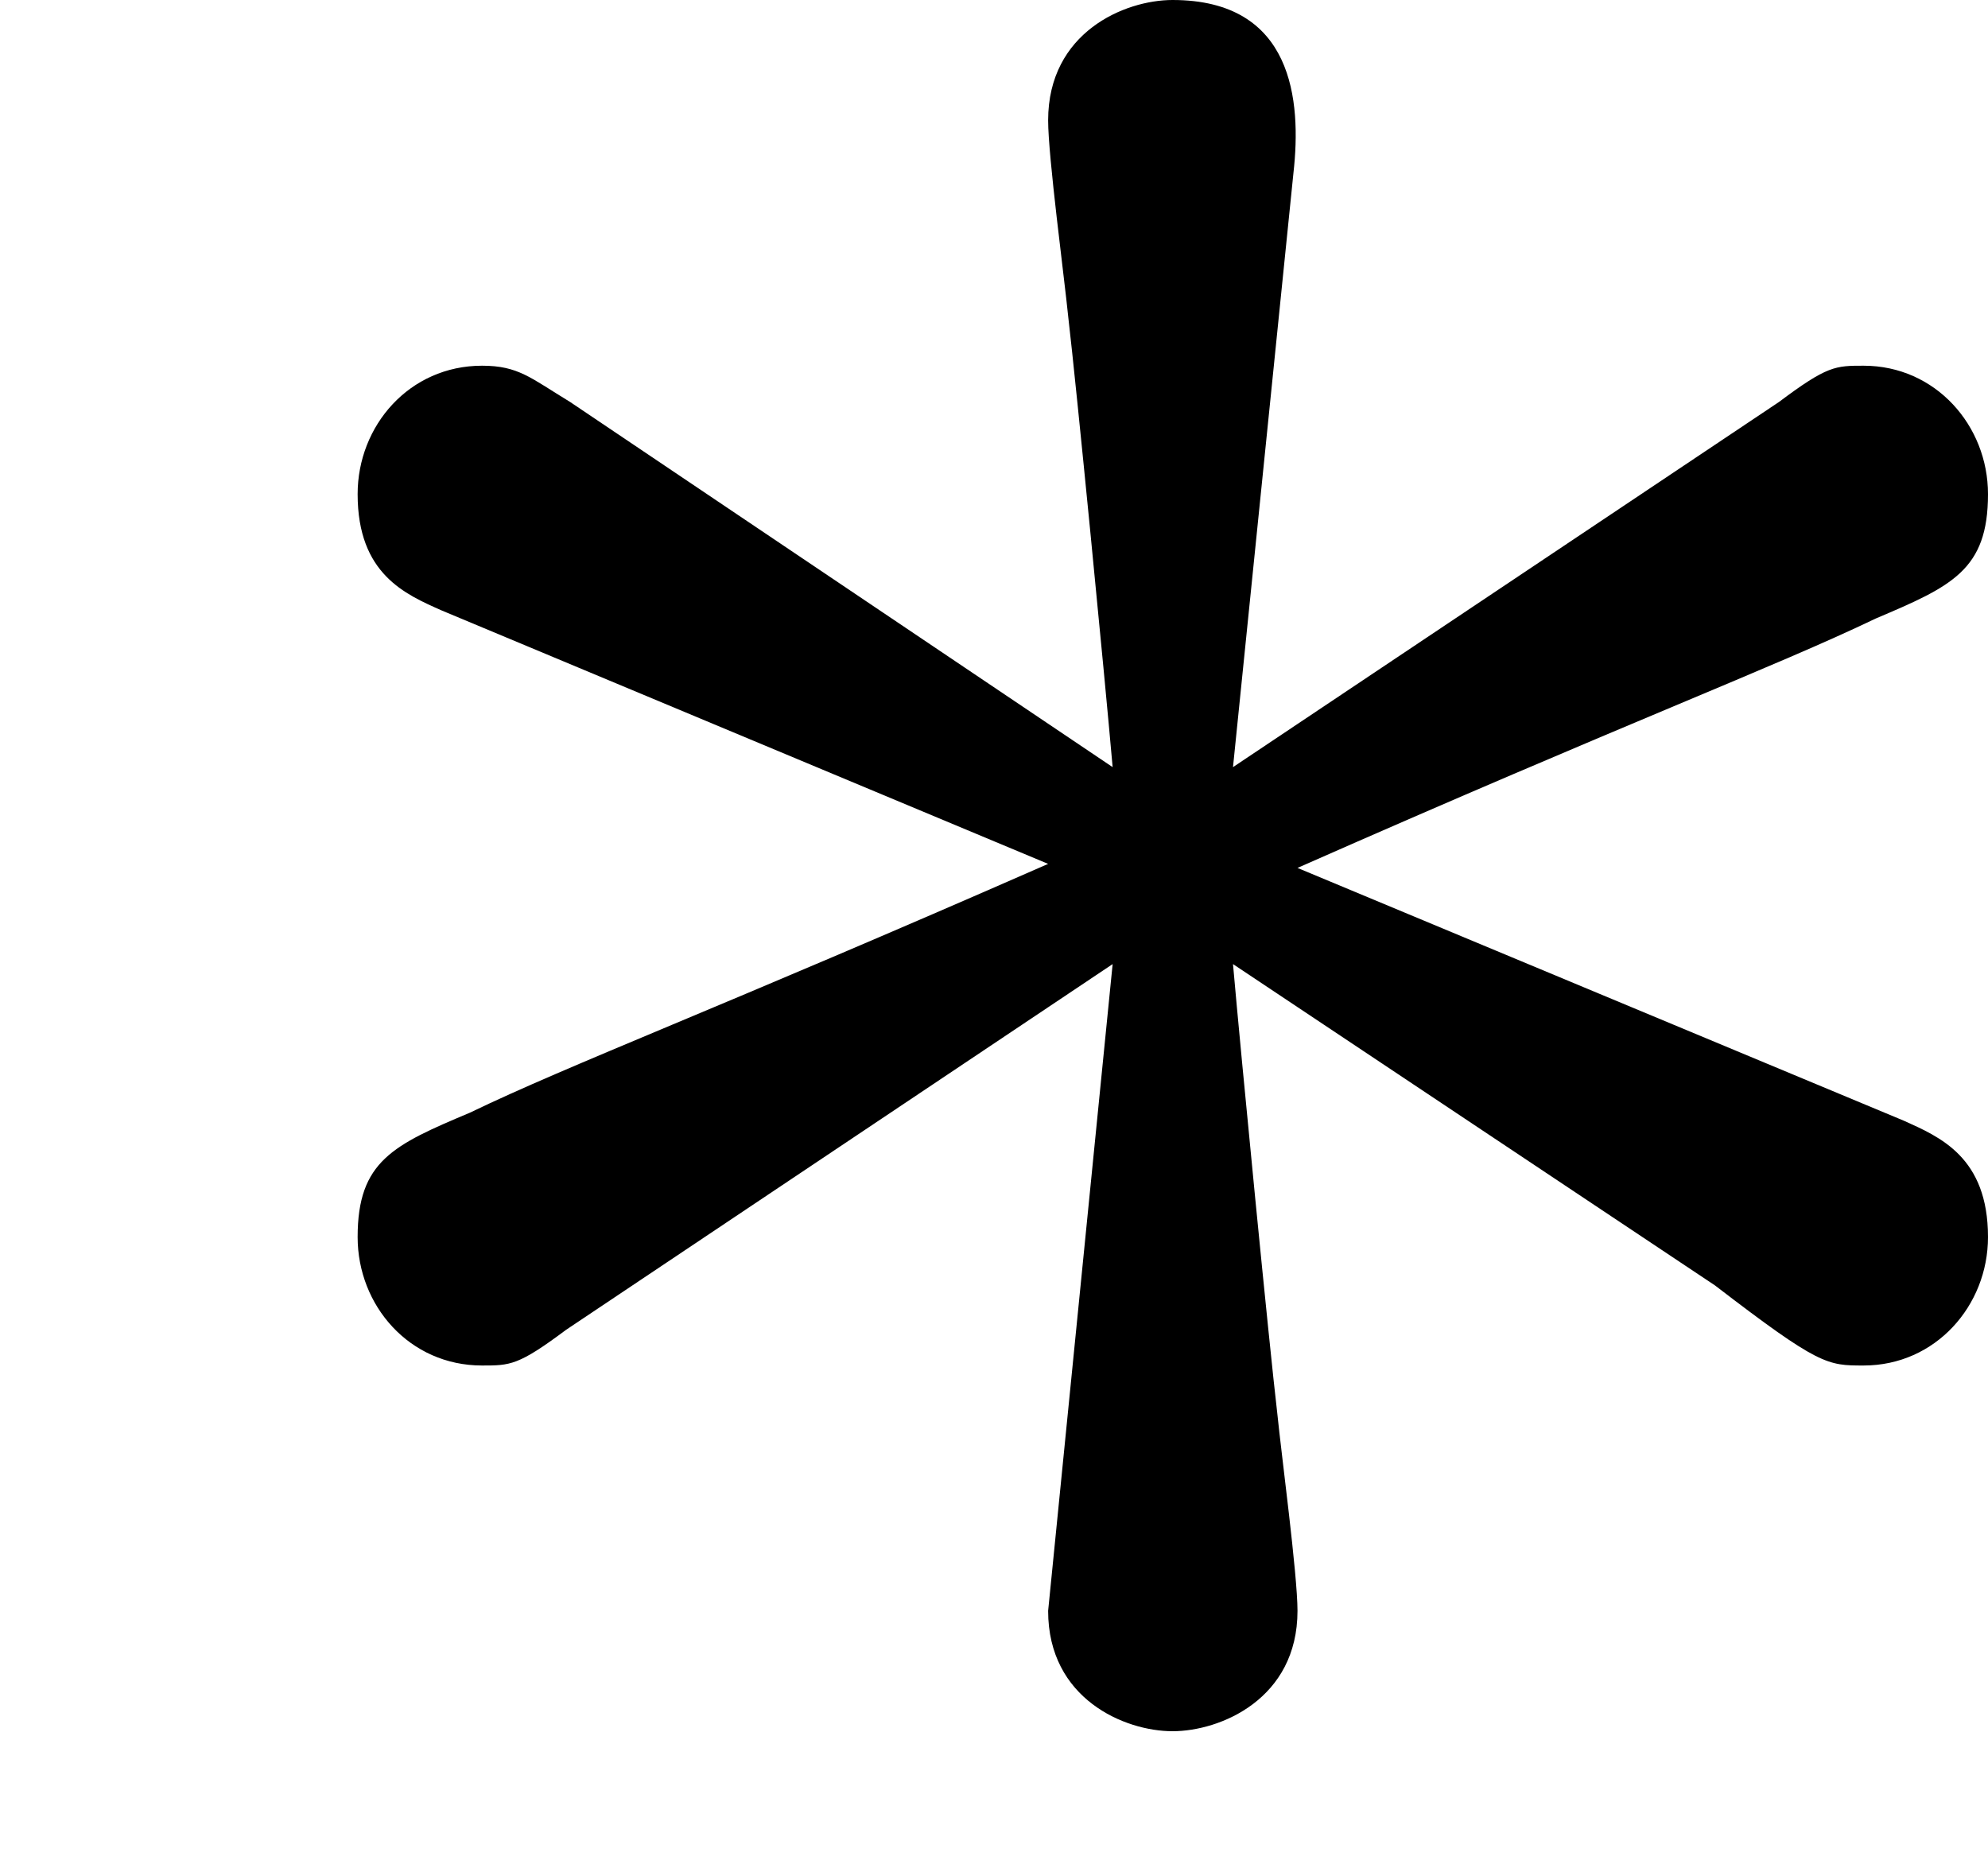 <?xml version='1.0' encoding='UTF-8'?>
<!-- This file was generated by dvisvgm 2.9.1 -->
<svg version='1.1' xmlns='http://www.w3.org/2000/svg' xmlns:xlink='http://www.w3.org/1999/xlink' width='3.452pt' height='3.243pt' viewBox='46.911 433.599 3.452 3.243'>
<defs>
<path id='g43-3' d='M2.253-1.736C2.824-1.988 3.082-2.085 3.257-2.169C3.389-2.225 3.452-2.253 3.452-2.385C3.452-2.504 3.361-2.608 3.236-2.608C3.187-2.608 3.173-2.608 3.089-2.545L2.141-1.911L2.246-2.943C2.26-3.068 2.246-3.243 2.036-3.243C1.953-3.243 1.82-3.187 1.82-3.034C1.82-2.971 1.848-2.762 1.855-2.692C1.869-2.573 1.918-2.071 1.932-1.911L.99-2.545C.921-2.587 .9-2.608 .837-2.608C.711-2.608 .621-2.504 .621-2.385C.621-2.246 .704-2.211 .767-2.183L1.82-1.743C1.248-1.492 .99-1.395 .816-1.311C.683-1.255 .621-1.227 .621-1.095C.621-.976 .711-.872 .837-.872C.886-.872 .9-.872 .983-.934L1.932-1.569L1.82-.446C1.82-.293 1.953-.237 2.036-.237S2.253-.293 2.253-.446C2.253-.509 2.225-.718 2.218-.788C2.204-.907 2.155-1.409 2.141-1.569L2.978-1.011C3.159-.872 3.173-.872 3.236-.872C3.361-.872 3.452-.976 3.452-1.095C3.452-1.234 3.368-1.269 3.306-1.297L2.253-1.736Z'/>
</defs>
<g id='page1'>
<use x='46.911' y='436.842' xlink:href='#g43-3'/>
</g>
</svg>